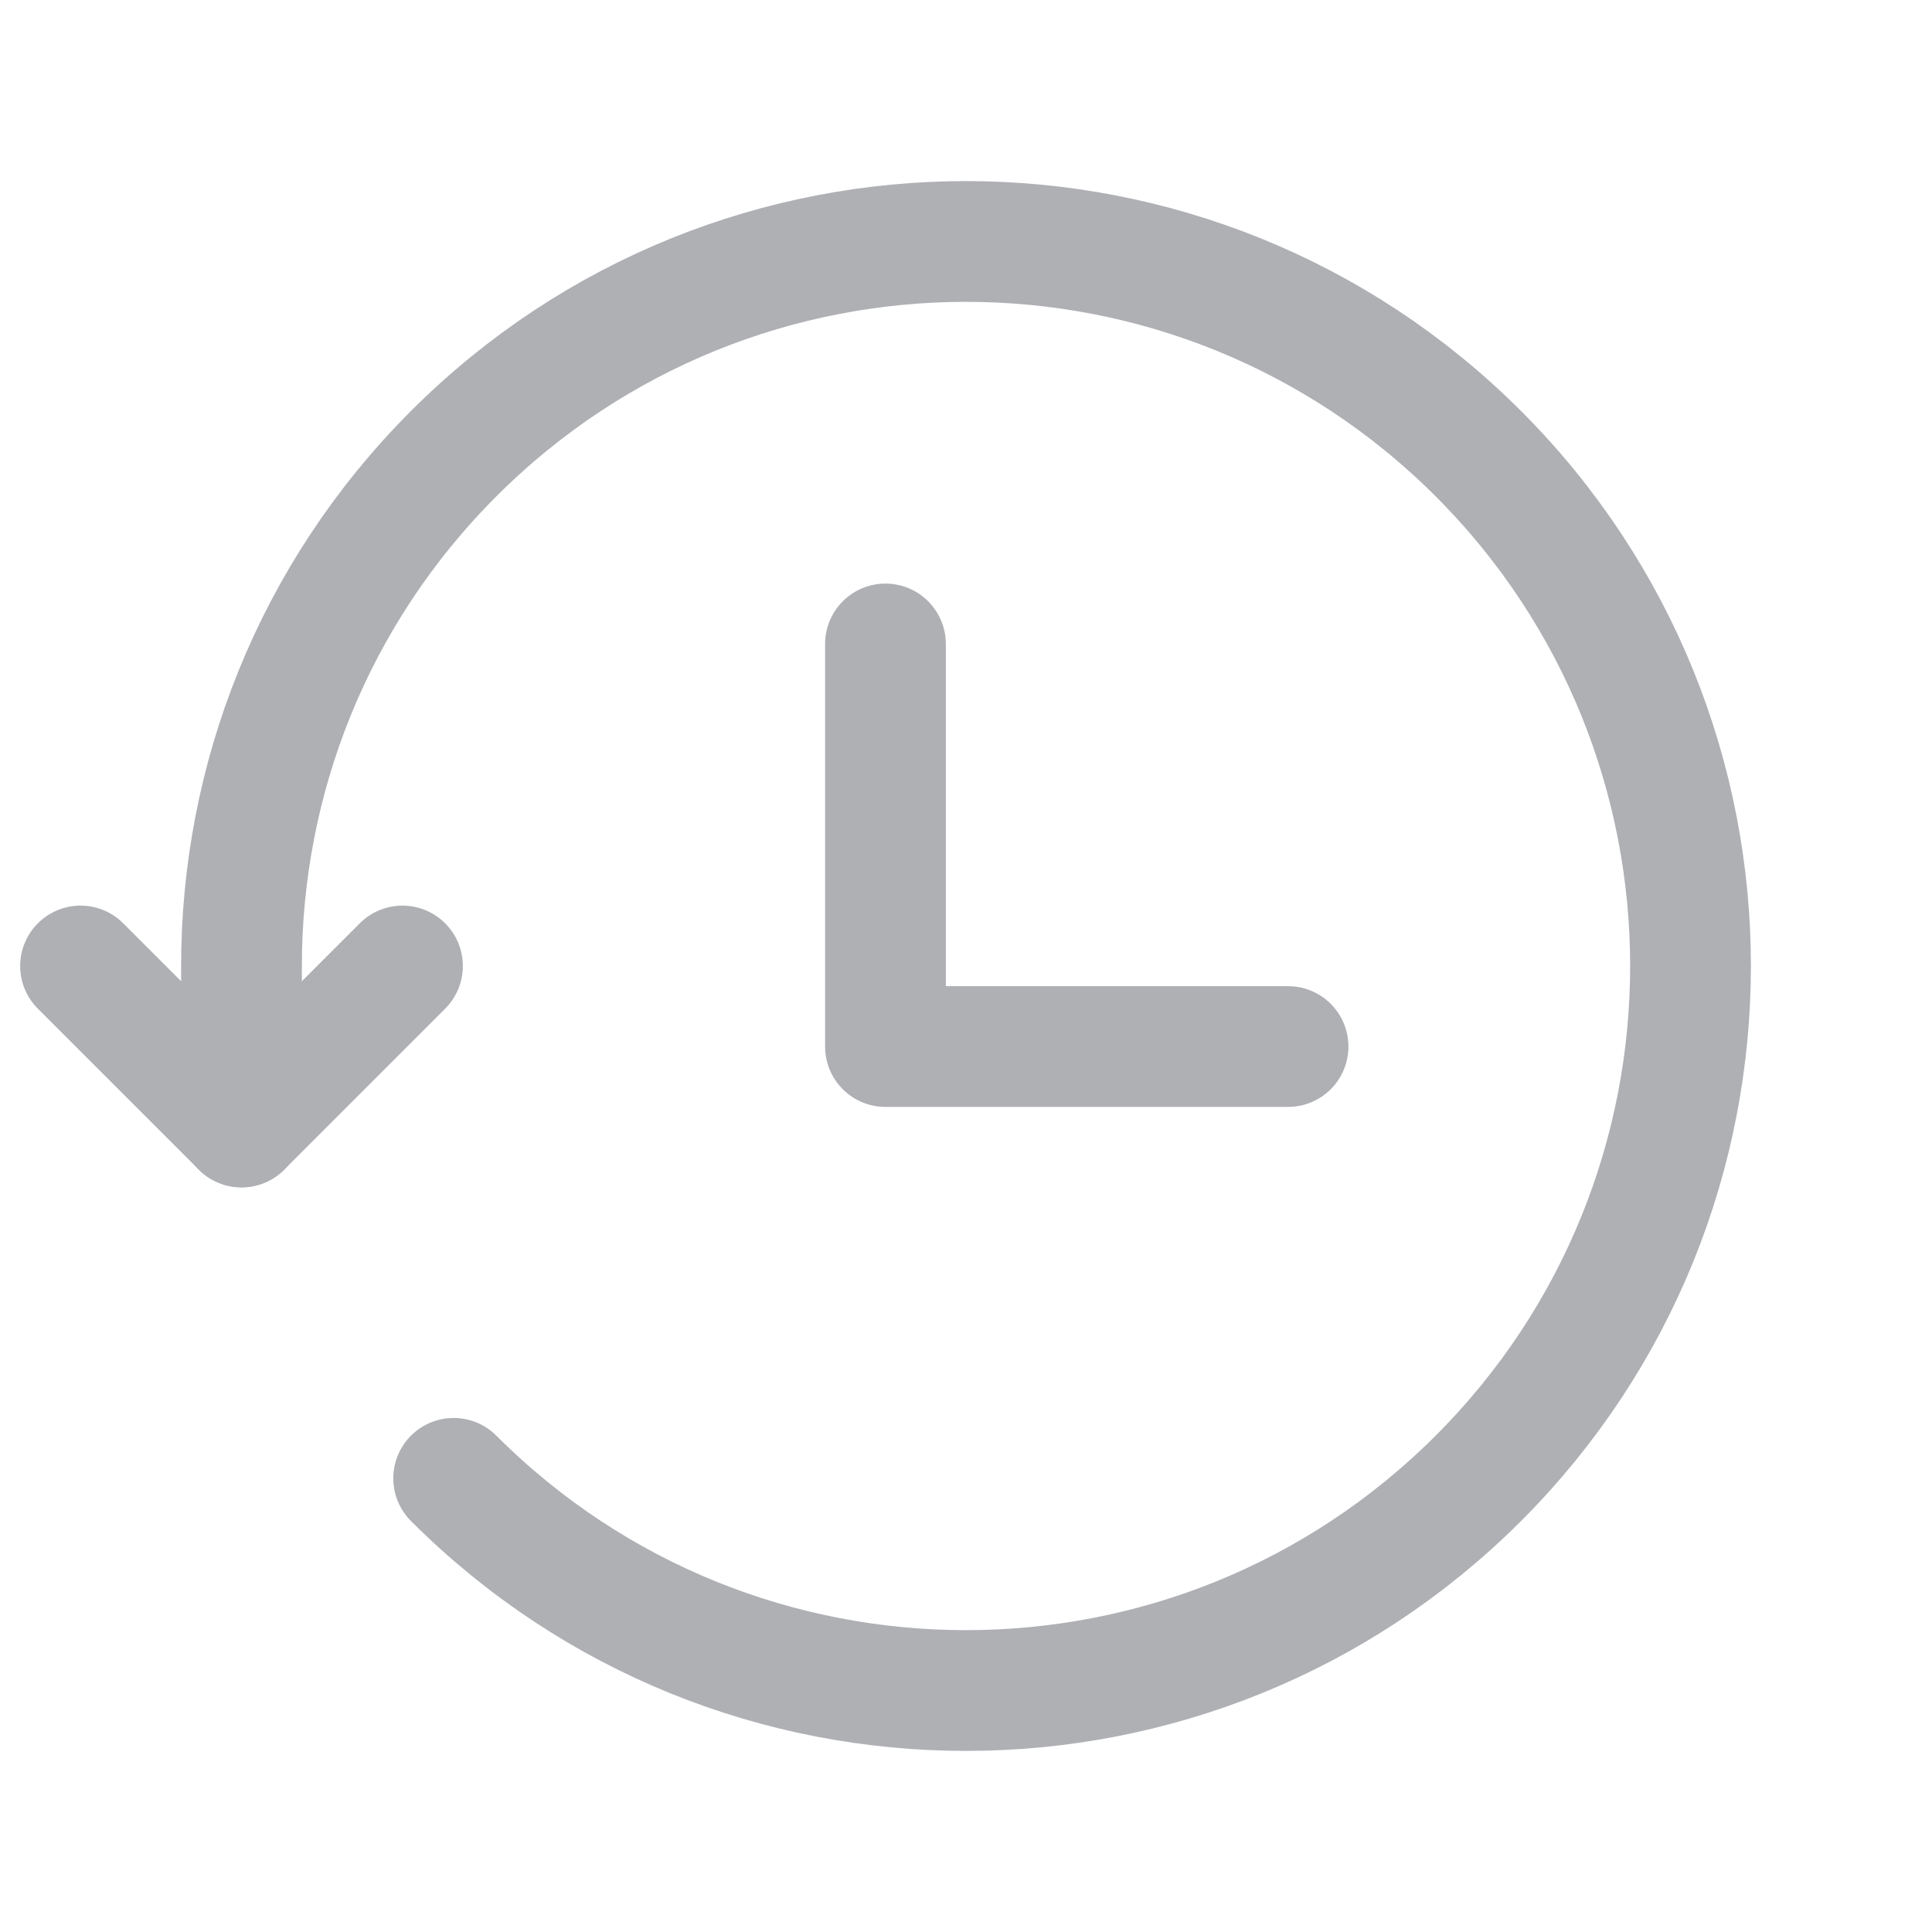 <svg width="16" height="16" viewBox="0 0 16 16" fill="none" xmlns="http://www.w3.org/2000/svg">
<g clip-path="url(#clip0_172_17744)">
<path d="M3.757 12.243C6.1 14.586 9.899 14.586 12.243 12.243C14.586 9.899 14.586 6.101 12.243 3.757C9.899 1.414 6.1 1.414 3.757 3.757C2.585 4.93 1.999 6.466 2 8.003L2 9.333" stroke="#AEB0B4" stroke-linecap="round" stroke-linejoin="round"/>
<path d="M0.667 8L2 9.333L3.333 8" stroke="#AEB0B4" stroke-linecap="round" stroke-linejoin="round"/>
<path d="M7.333 5.333L7.333 8.667L10.667 8.667" stroke="#AEB0B4" stroke-linecap="round" stroke-linejoin="round"/>
</g>
<defs>
<clipPath id="clip0_172_17744">
<rect width="16" height="16" fill="white"/>
</clipPath>
</defs>
</svg>
